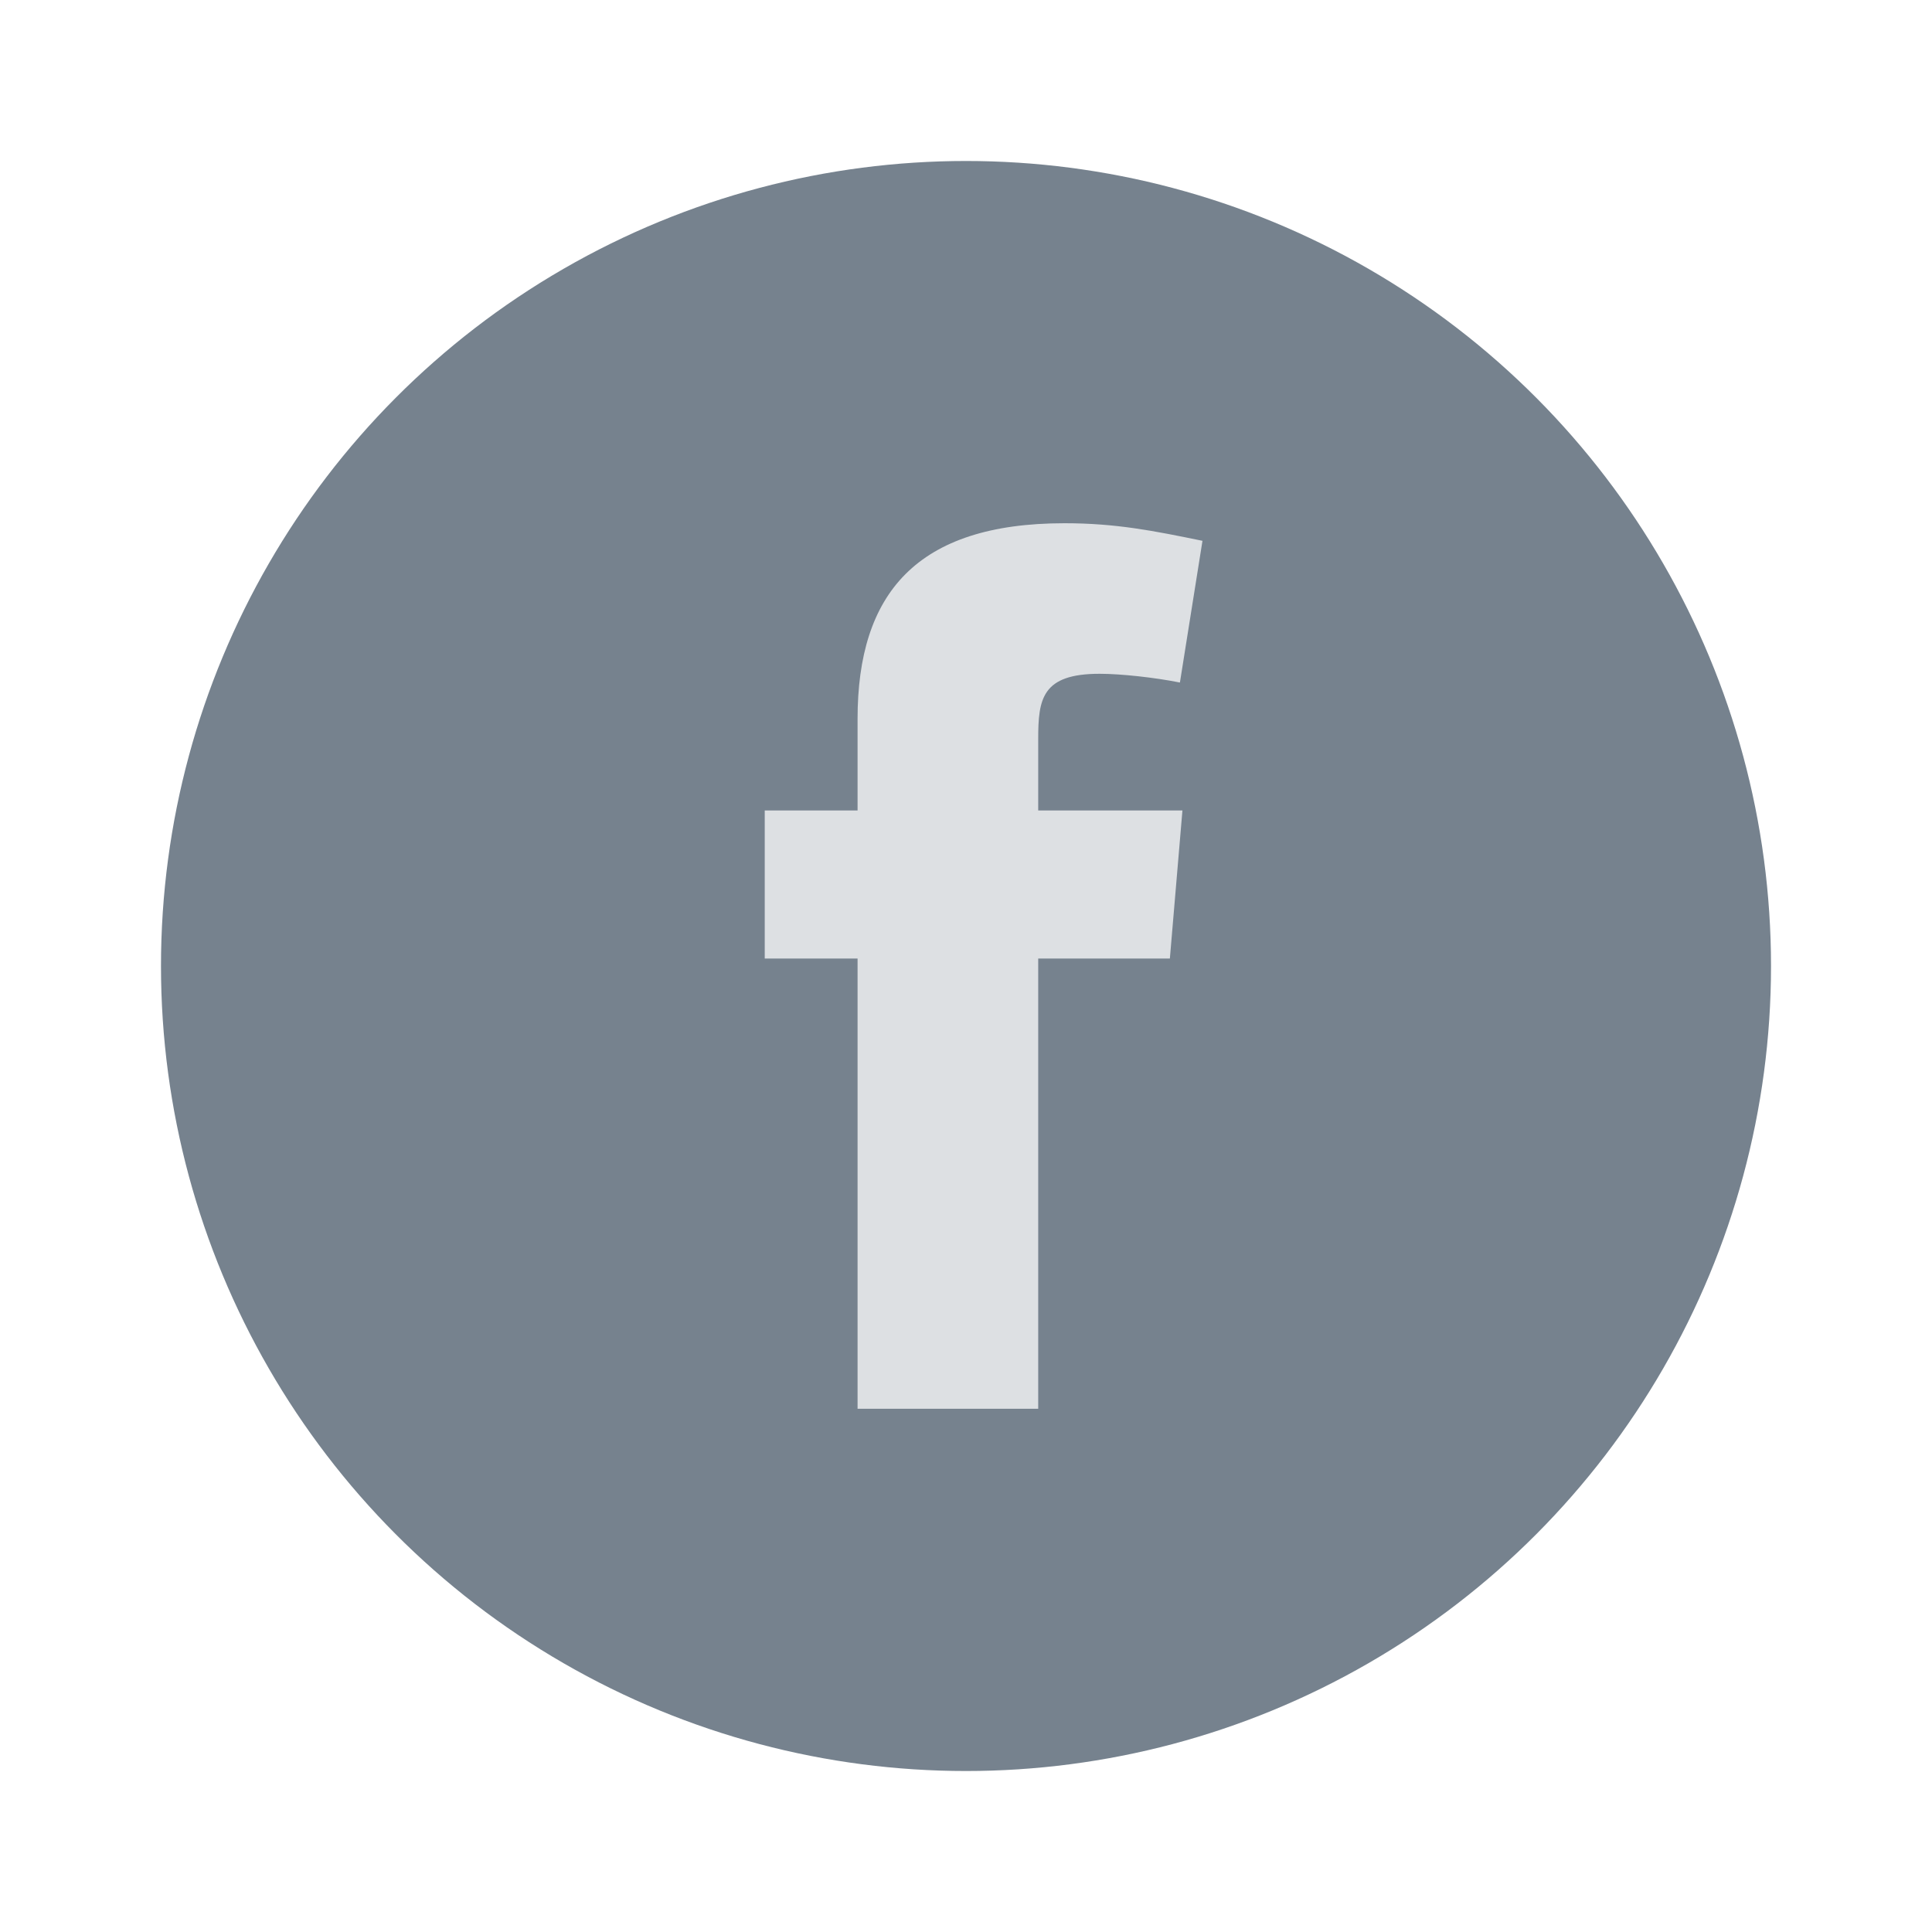 <svg width="40" height="40" viewBox="0 0 40 40" fill="none" xmlns="http://www.w3.org/2000/svg">
<circle cx="20" cy="20" r="16.667" fill="#76828E"/>
<path fill-rule="evenodd" clip-rule="evenodd" d="M24.429 14.131C23.91 14.027 23.208 13.95 22.767 13.95C21.572 13.95 21.495 14.469 21.495 15.3V16.78H24.481L24.221 19.845H21.495V29.167H17.755V19.845H15.833V16.78H17.755V14.884C17.755 12.288 18.976 10.833 22.04 10.833C23.104 10.833 23.883 10.989 24.896 11.197L24.429 14.131Z" fill="#DDE0E3"/>
</svg>
